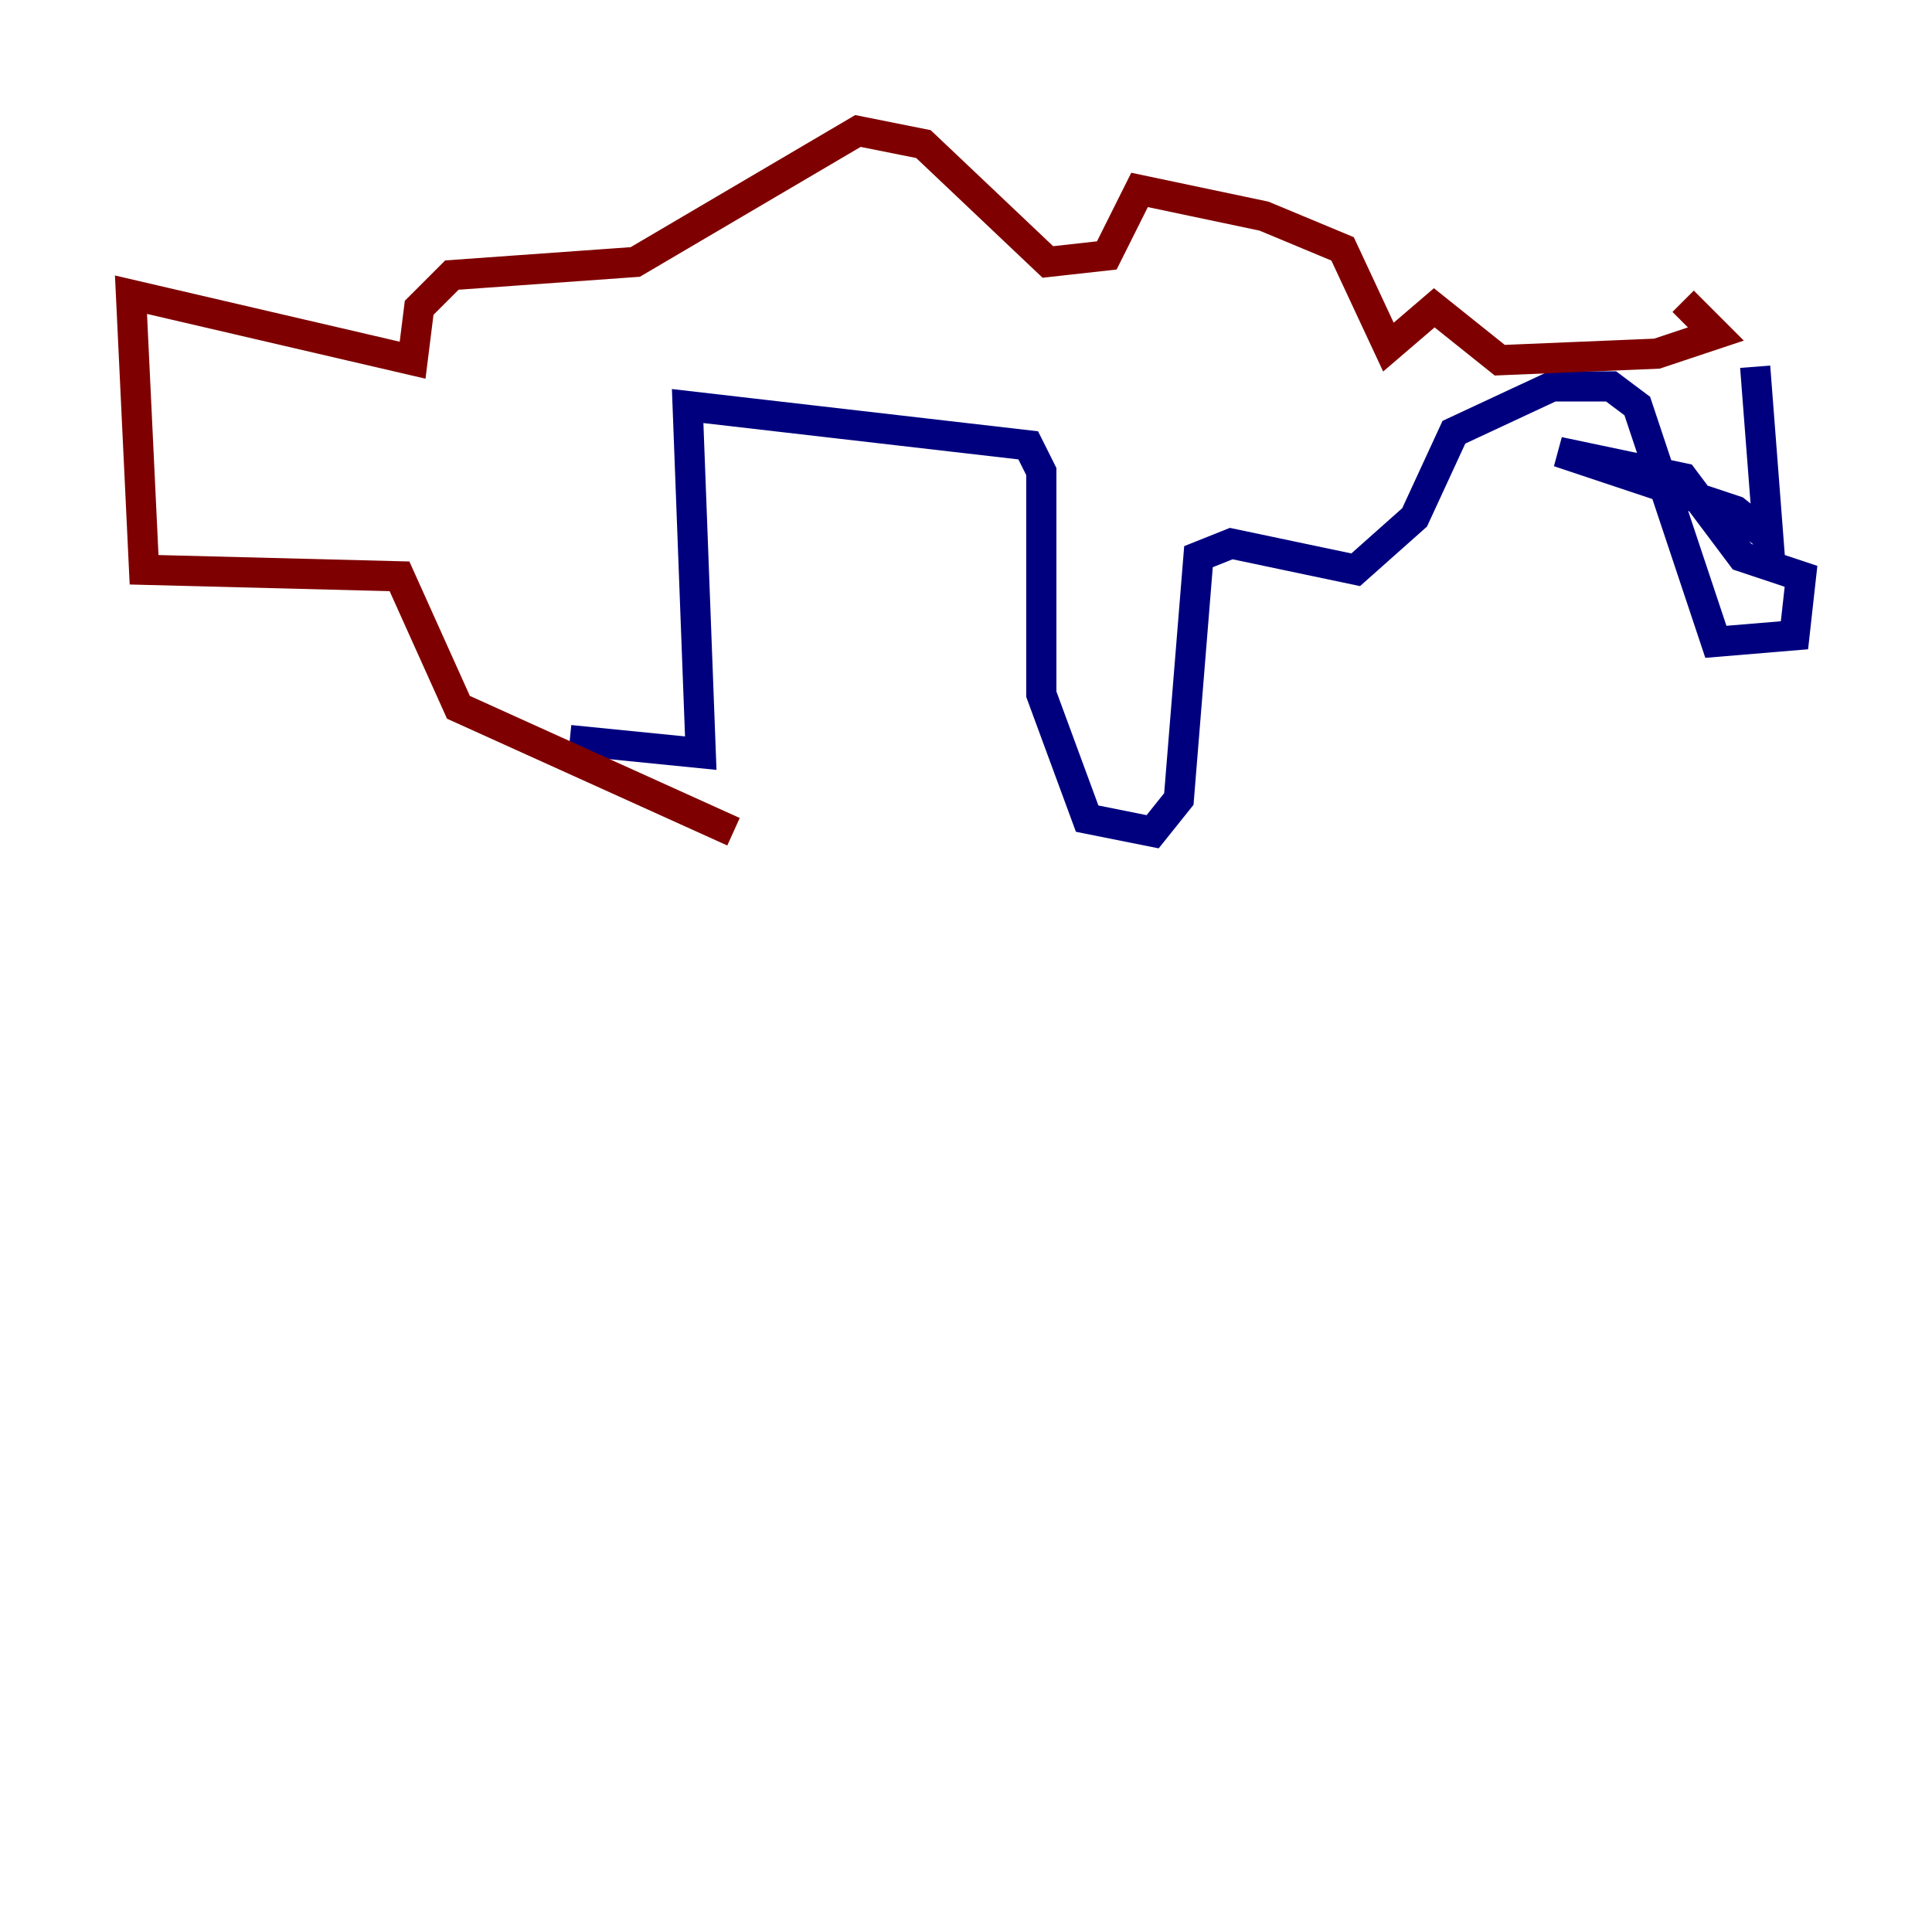 <?xml version="1.0" encoding="utf-8" ?>
<svg baseProfile="tiny" height="128" version="1.2" viewBox="0,0,128,128" width="128" xmlns="http://www.w3.org/2000/svg" xmlns:ev="http://www.w3.org/2001/xml-events" xmlns:xlink="http://www.w3.org/1999/xlink"><defs /><polyline fill="none" points="37.749,49.031 46.427,49.898 45.559,26.902 68.122,29.505 68.99,31.241 68.99,45.993 72.027,54.237 76.366,55.105 78.102,52.936 79.403,36.881 81.573,36.014 89.817,37.749 93.722,34.278 96.325,28.637 102.834,25.6 106.739,25.6 108.475,26.902 113.681,42.522 118.888,42.088 119.322,38.183 115.417,36.881 111.512,31.675 103.268,29.939 114.983,33.844 117.153,35.58 116.285,24.298" stroke="#00007f" stroke-width="2" /><polyline fill="none" points="111.512,19.959 113.681,22.129 109.776,23.43 99.363,23.864 95.024,20.393 91.986,22.997 88.949,16.488 83.742,14.319 75.498,12.583 73.329,16.922 69.424,17.356 61.18,9.546 56.841,8.678 42.088,17.356 29.939,18.224 27.77,20.393 27.336,23.864 8.678,19.525 9.546,37.749 26.468,38.183 30.373,46.861 48.597,55.105" stroke="#7f0000" stroke-width="2" /></svg>